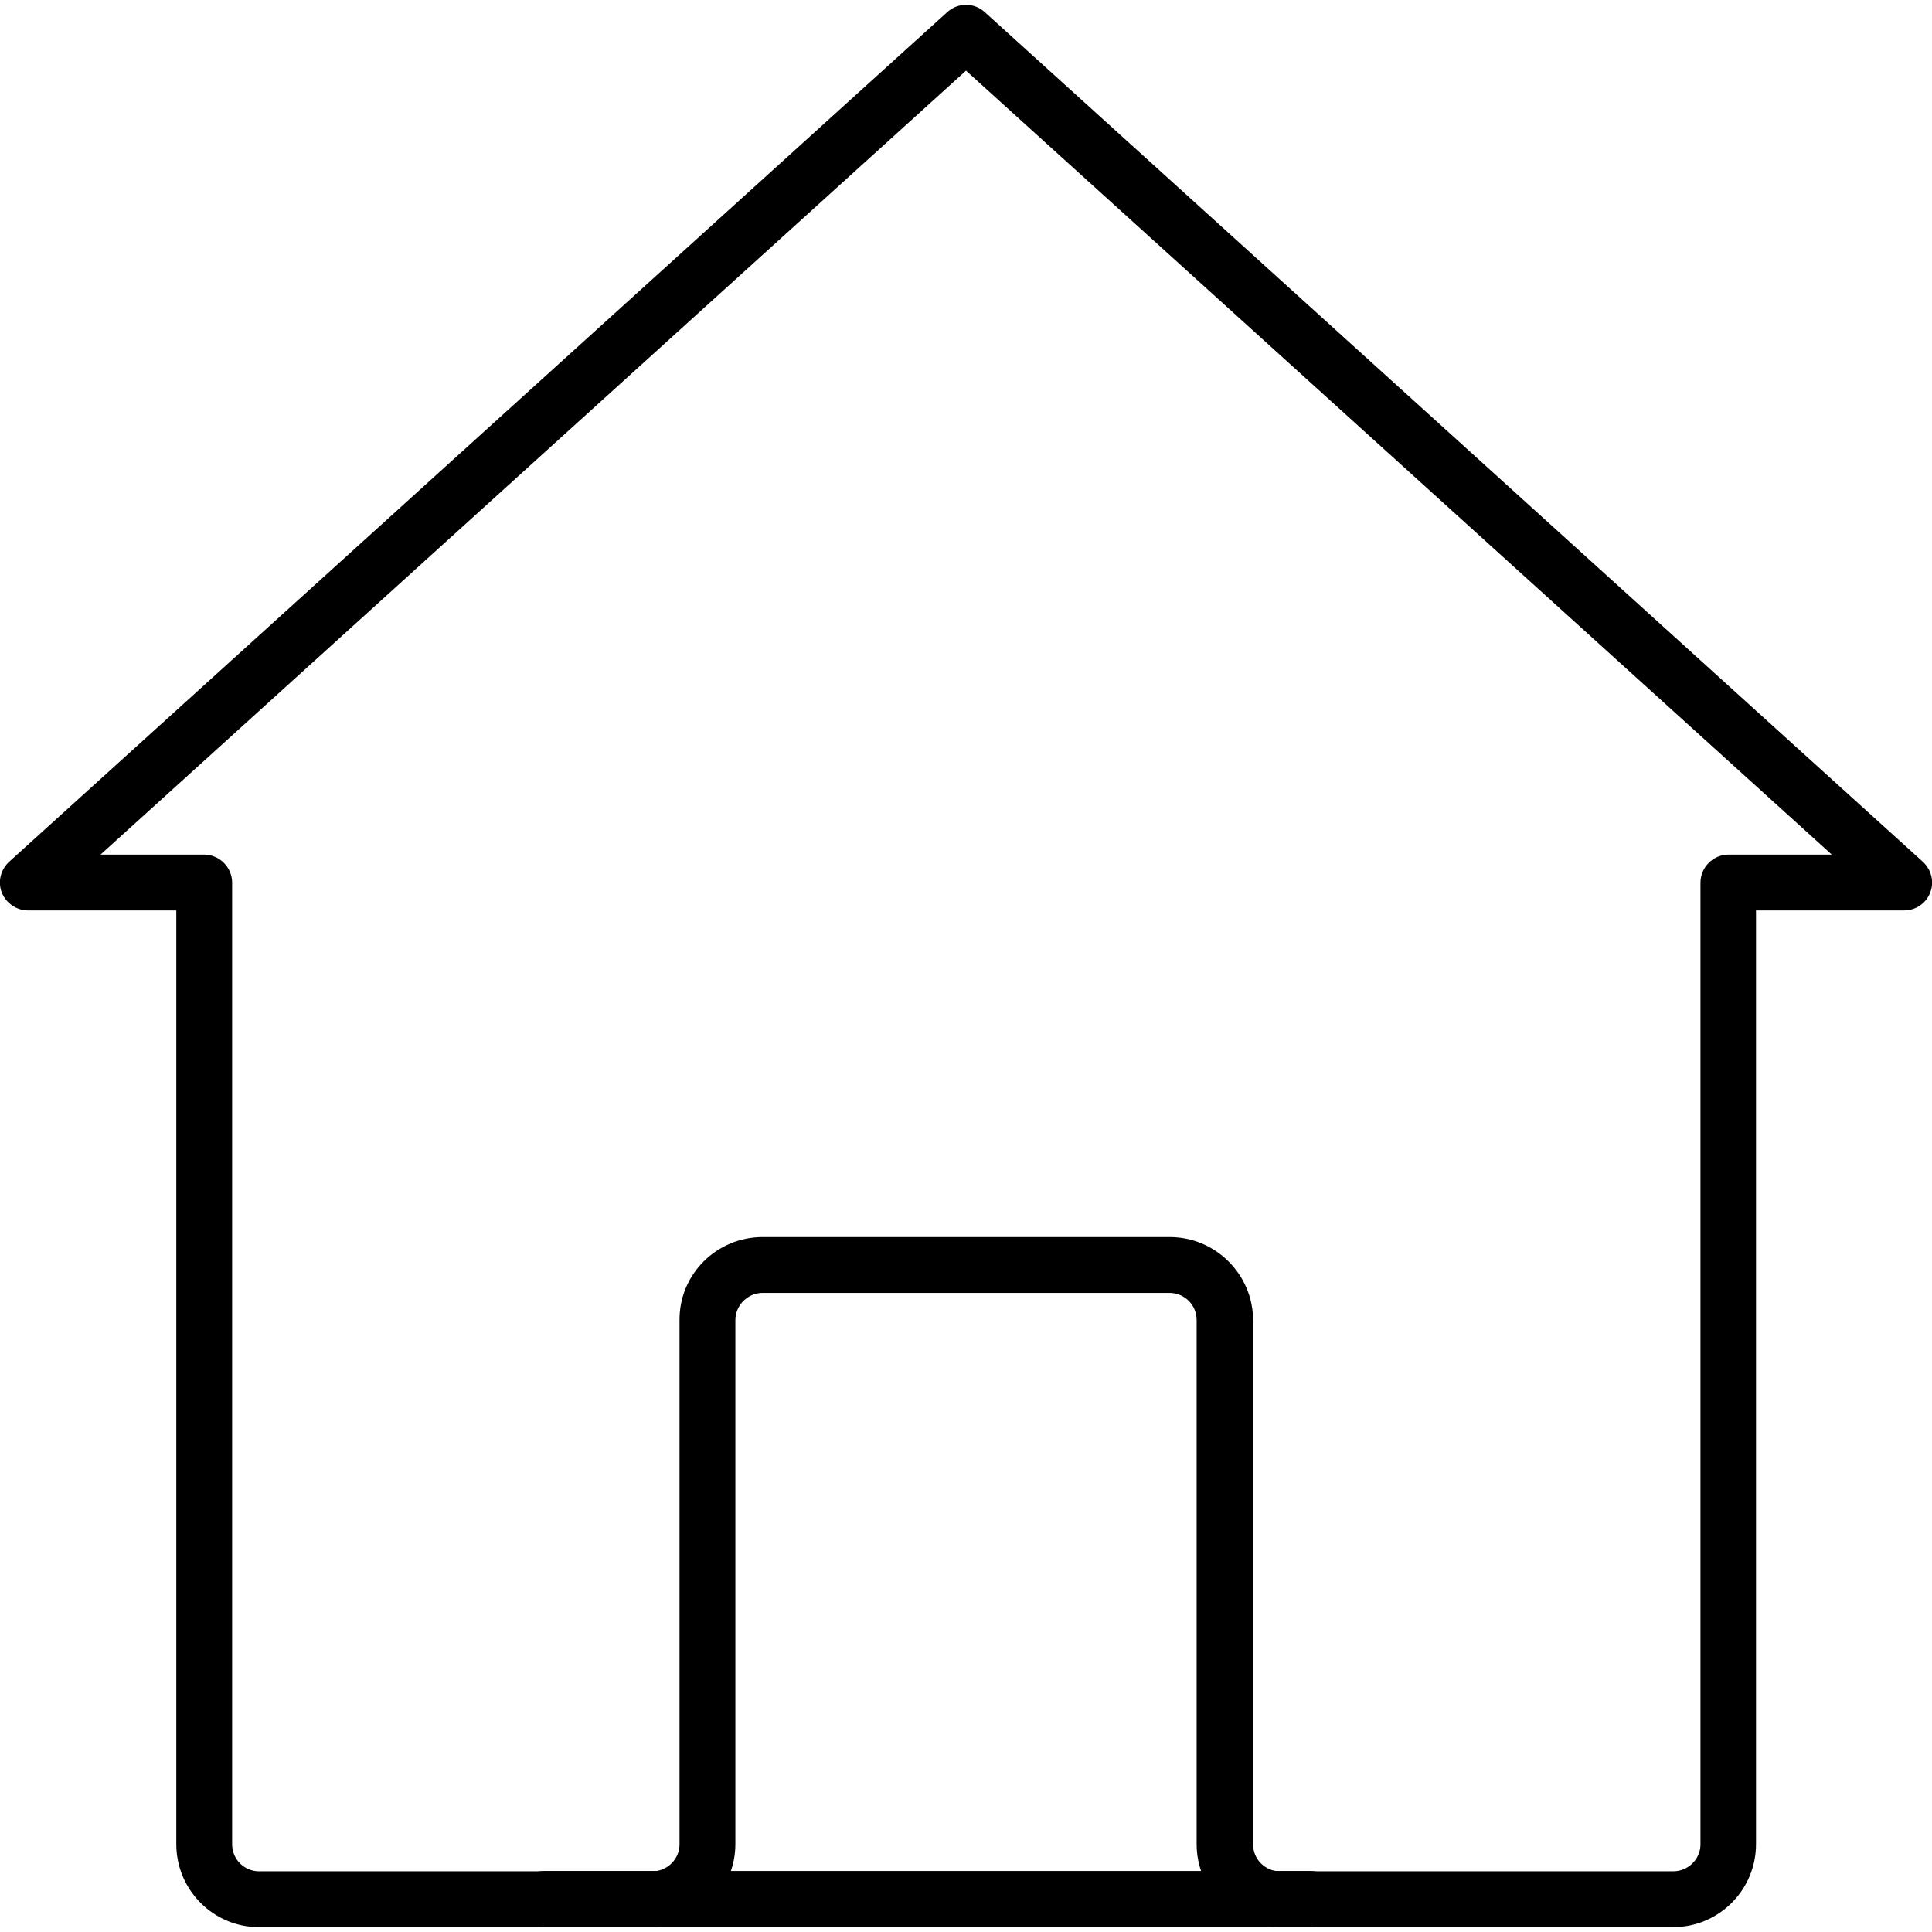 <?xml version="1.0" encoding="utf-8"?>
<!-- Generator: Adobe Illustrator 26.0.1, SVG Export Plug-In . SVG Version: 6.00 Build 0)  -->
<svg version="1.1" id="Layer_1" xmlns="http://www.w3.org/2000/svg" xmlns:xlink="http://www.w3.org/1999/xlink" x="0px" y="0px"
	 viewBox="0 0 64 64" style="enable-background:new 0 0 64 64;" xml:space="preserve">
<g id="House_View_00000178883202065285034720000017079319479379097506_">
	<g id="House_View_00000136412822395727559310000009175897277204459455_">
		<path d="M55.42,63.84H42.39c-1.51,0-2.75-1.23-2.75-2.75V43.73c0-0.5-0.4-0.9-0.9-0.9H25.26c-0.49,0-0.9,0.41-0.9,0.9v17.36
			c0,1.51-1.23,2.75-2.75,2.75H8.58c-1.51,0-2.74-1.23-2.74-2.75V30.16H0.93c-0.38,0-0.73-0.24-0.87-0.59
			c-0.14-0.36-0.04-0.76,0.24-1.02L31.38,0.4c0.35-0.32,0.89-0.32,1.24,0L63.7,28.55c0.28,0.26,0.38,0.66,0.24,1.02
			c-0.14,0.36-0.48,0.59-0.87,0.59h-4.9v30.93C58.17,62.61,56.94,63.84,55.42,63.84z M25.26,40.98h13.49c1.52,0,2.76,1.24,2.76,2.76
			v17.36c0,0.49,0.4,0.89,0.89,0.89h13.03c0.49,0,0.9-0.4,0.9-0.89V29.24c0-0.51,0.42-0.93,0.93-0.93h3.42L32,2.34L3.33,28.31h3.43
			c0.51,0,0.93,0.42,0.93,0.93v31.86c0,0.49,0.4,0.89,0.89,0.89h13.03c0.49,0,0.9-0.4,0.9-0.89V43.73
			C22.5,42.21,23.74,40.98,25.26,40.98z"/>
	</g>
	<g>
		<path d="M43.42,63.84H18.02c-0.51,0-0.93-0.42-0.93-0.93s0.42-0.93,0.93-0.93h25.39c0.51,0,0.93,0.42,0.93,0.93
			S43.93,63.84,43.42,63.84z"/>
	</g>
</g>
</svg>
